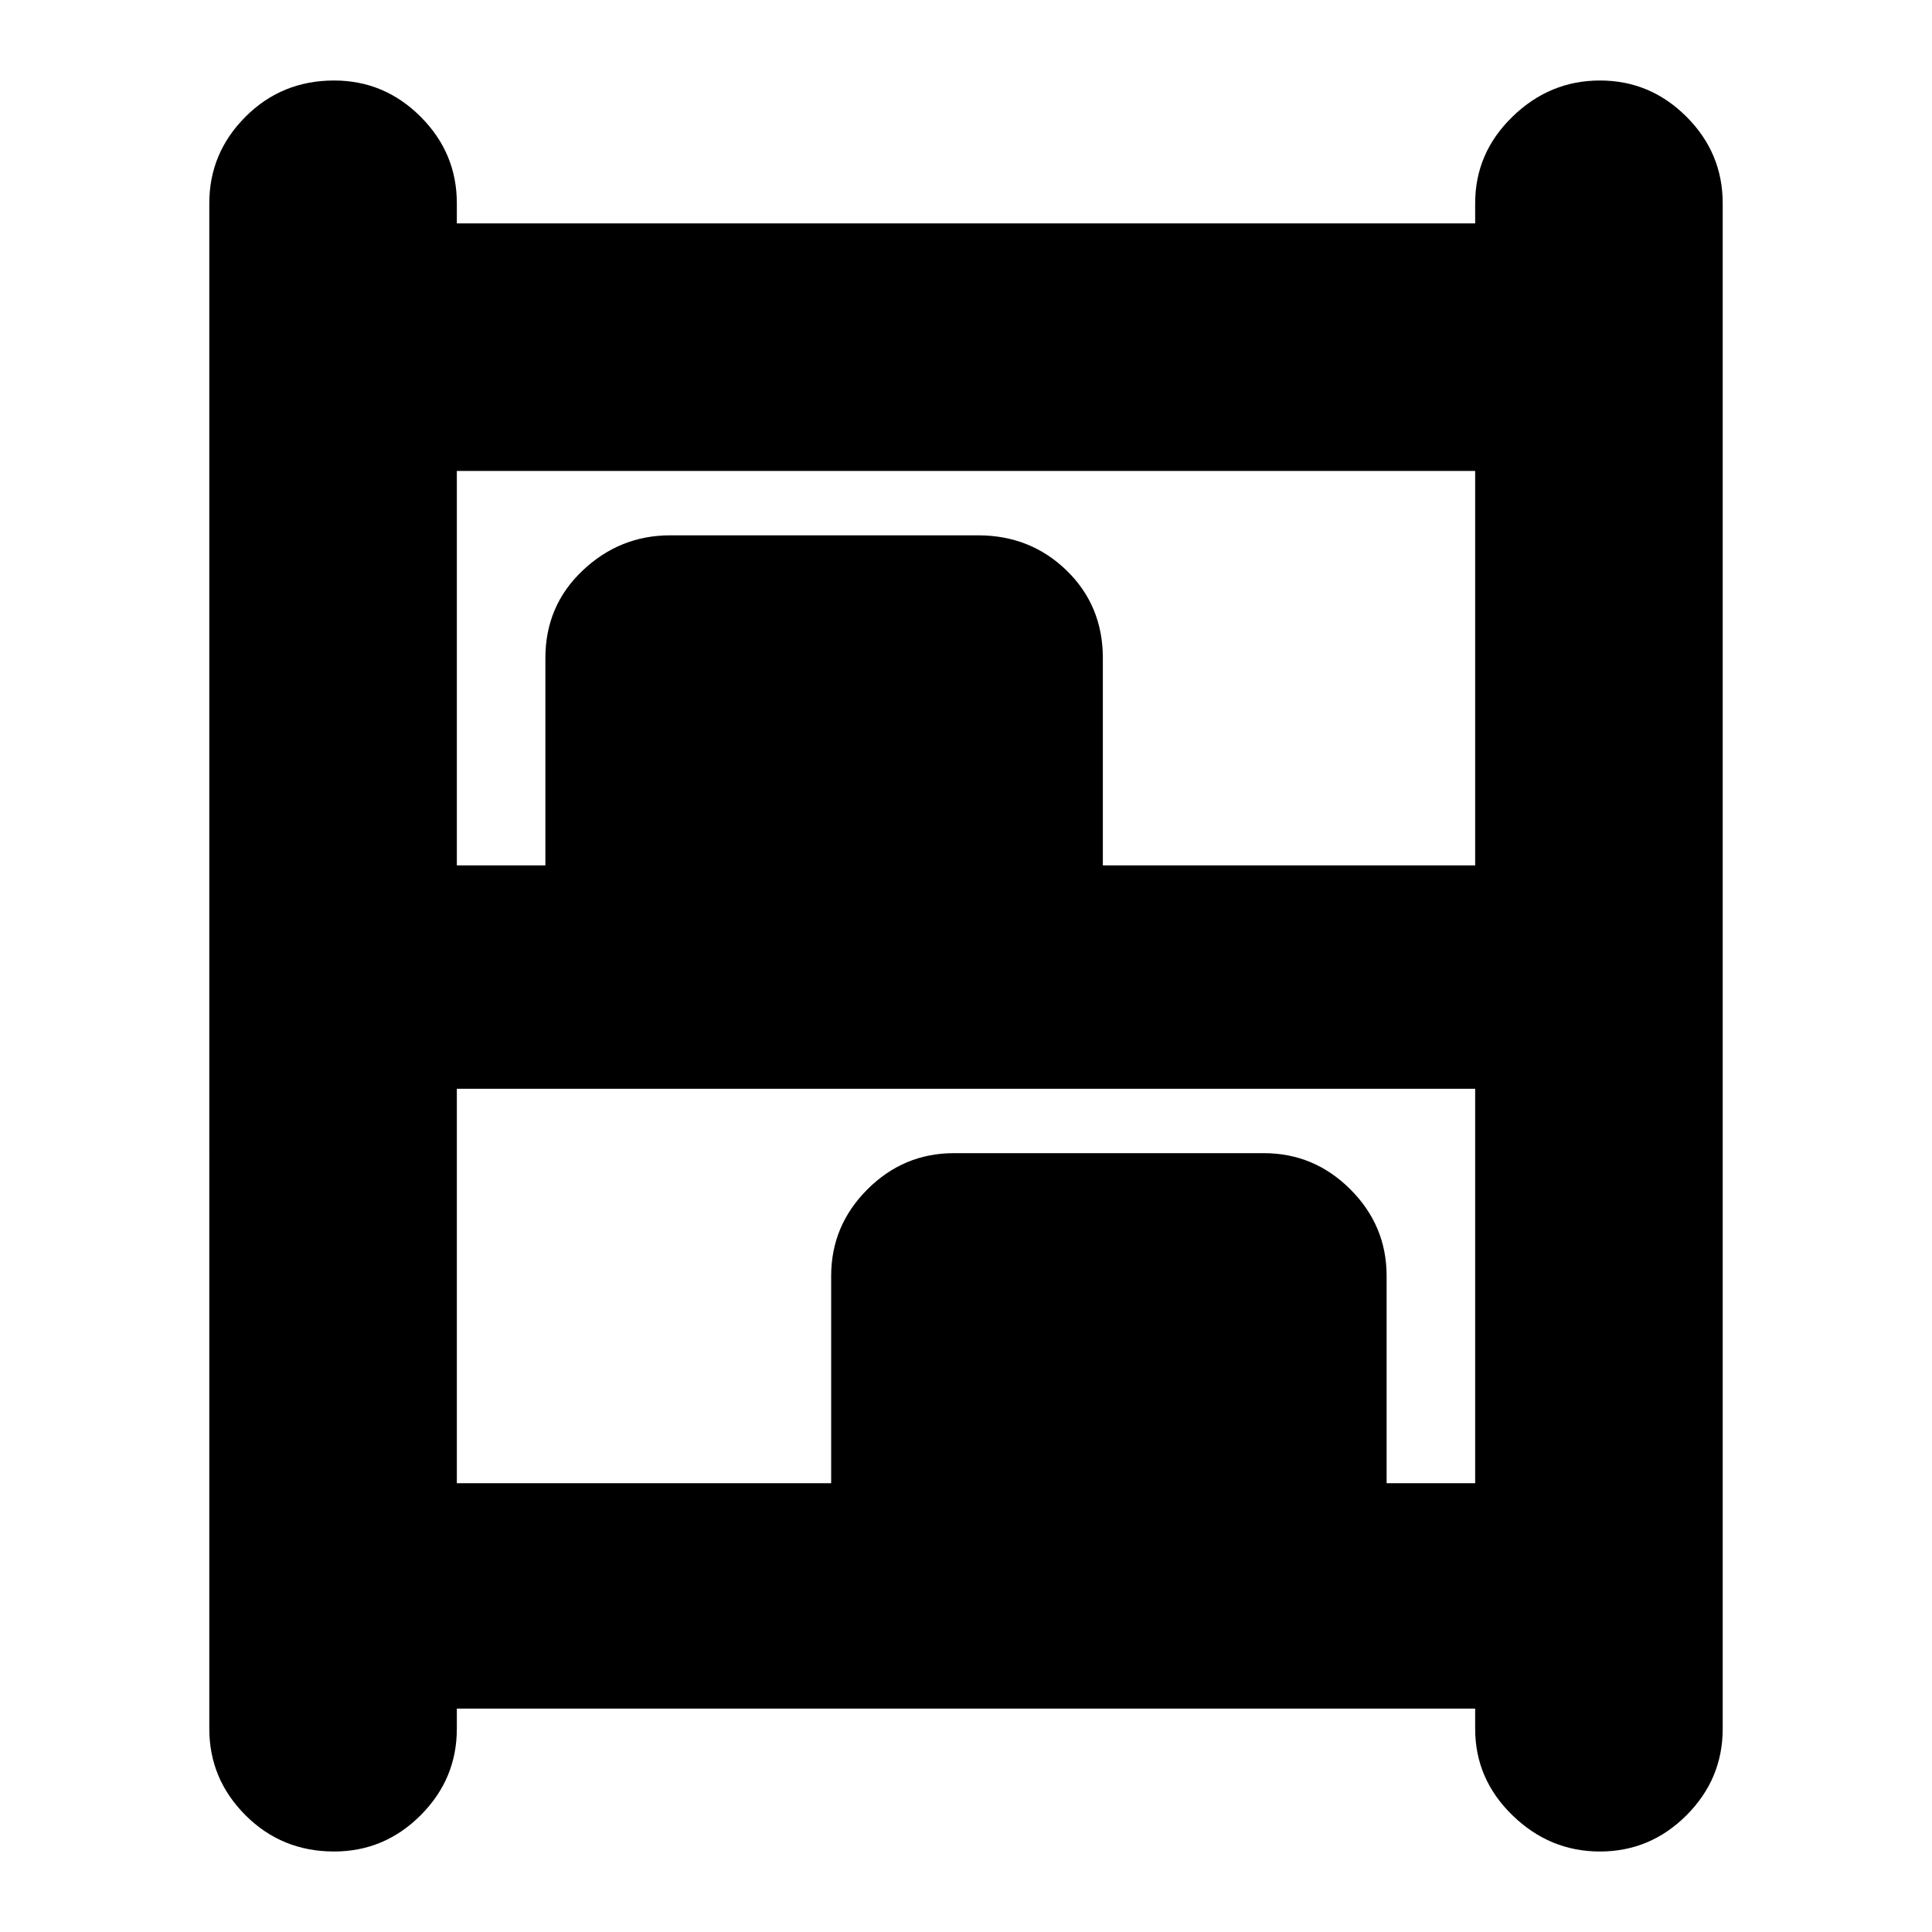 <svg xmlns="http://www.w3.org/2000/svg" height="24" width="24"><path d="M4.15 23q-.65 0-1.1-.45-.45-.45-.45-1.075V2.525q0-.625.45-1.075Q3.5 1 4.15 1q.625 0 1.075.45.45.45.45 1.075v.25h12.65v-.25q0-.625.463-1.075Q19.25 1 19.875 1t1.075.45q.45.45.45 1.075v18.95q0 .625-.45 1.075-.45.45-1.075.45t-1.087-.45q-.463-.45-.463-1.075v-.25H5.675v.25q0 .625-.45 1.075-.45.45-1.075.45Zm1.525-12.25h1.1V8.175q0-.65.463-1.088.462-.437 1.087-.437h3.825q.65 0 1.1.437.45.438.45 1.088v2.575h4.625v-4.9H5.675Zm0 7.675h4.65V15.85q0-.625.45-1.075.45-.45 1.075-.45h3.85q.625 0 1.075.45.45.45.45 1.075v2.575h1.1v-4.9H5.675Z"/></svg>